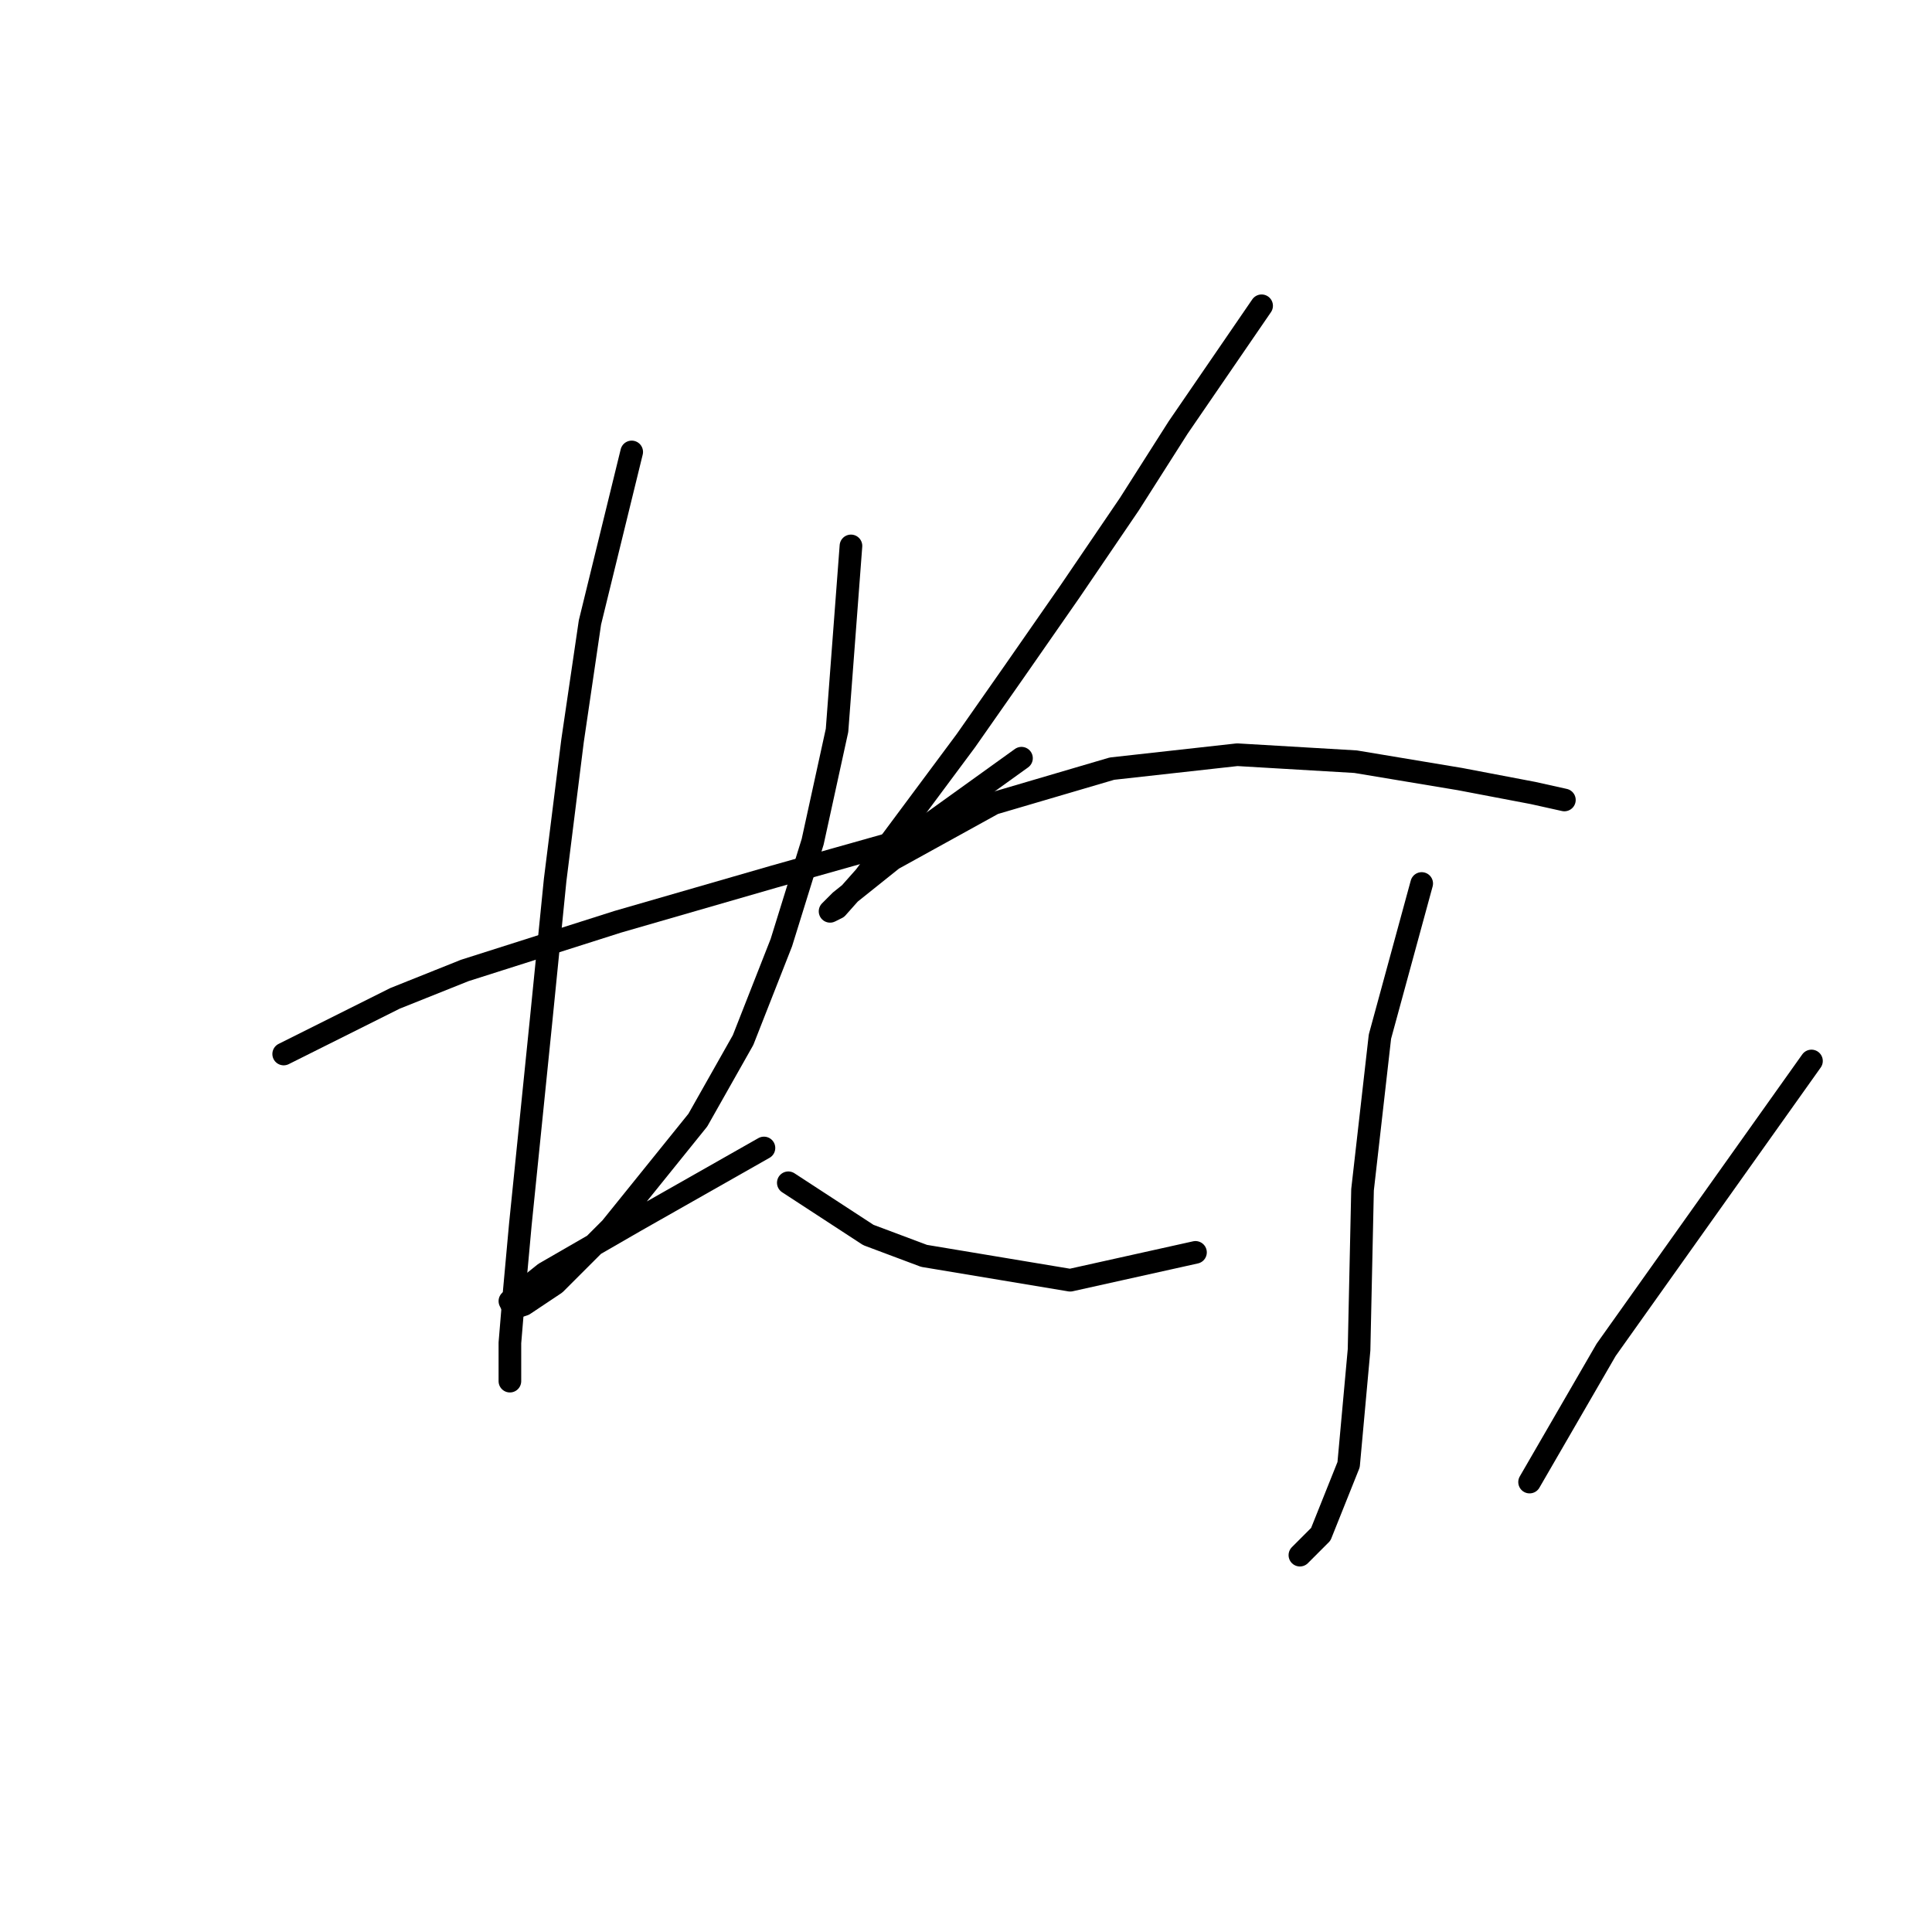 <?xml version="1.0" standalone="no"?>
    <svg width="256" height="256" xmlns="http://www.w3.org/2000/svg" version="1.1">
    <polyline stroke="black" stroke-width="3" stroke-linecap="round" fill="transparent" stroke-linejoin="round" points="37.59 139.662 52.347 132.284 61.569 128.595 71.714 125.367 81.859 122.139 102.611 116.144 120.595 111.072 135.352 100.466 135.352 100.466 " />
        <polyline stroke="black" stroke-width="3" stroke-linecap="round" fill="transparent" stroke-linejoin="round" points="83.704 59.885 78.17 82.481 75.865 98.16 73.559 116.605 71.714 135.051 68.948 162.258 68.025 172.403 67.564 177.937 67.564 183.009 67.564 183.009 " />
        <polyline stroke="black" stroke-width="3" stroke-linecap="round" fill="transparent" stroke-linejoin="round" points="112.756 72.336 110.911 96.777 107.683 111.533 103.533 124.906 98.46 137.818 92.466 148.424 80.937 162.719 73.559 170.097 69.409 172.864 68.025 173.325 67.564 172.403 72.176 168.714 84.165 161.797 101.227 152.113 101.227 152.113 " />
        <polyline stroke="black" stroke-width="3" stroke-linecap="round" fill="transparent" stroke-linejoin="round" points="167.17 40.518 156.103 56.658 149.647 66.803 141.807 78.331 134.429 88.937 127.973 98.16 114.6 116.144 110.911 120.295 109.989 120.756 111.372 119.372 118.289 113.839 131.662 106.46 147.341 101.849 163.942 100.004 179.621 100.927 193.455 103.232 203.139 105.077 207.289 105.999 207.289 105.999 " />
        <polyline stroke="black" stroke-width="3" stroke-linecap="round" fill="transparent" stroke-linejoin="round" points="188.382 117.067 182.849 137.357 180.543 157.647 180.082 178.859 178.698 194.077 175.009 203.299 172.243 206.066 172.243 206.066 " />
        <polyline stroke="black" stroke-width="3" stroke-linecap="round" fill="transparent" stroke-linejoin="round" points="104.455 156.724 115.061 163.642 122.44 166.408 141.807 169.636 158.408 165.947 158.408 165.947 " />
        <polyline stroke="black" stroke-width="3" stroke-linecap="round" fill="transparent" stroke-linejoin="round" points="240.03 140.585 212.823 178.859 202.678 196.382 202.678 196.382 " />
        </svg>